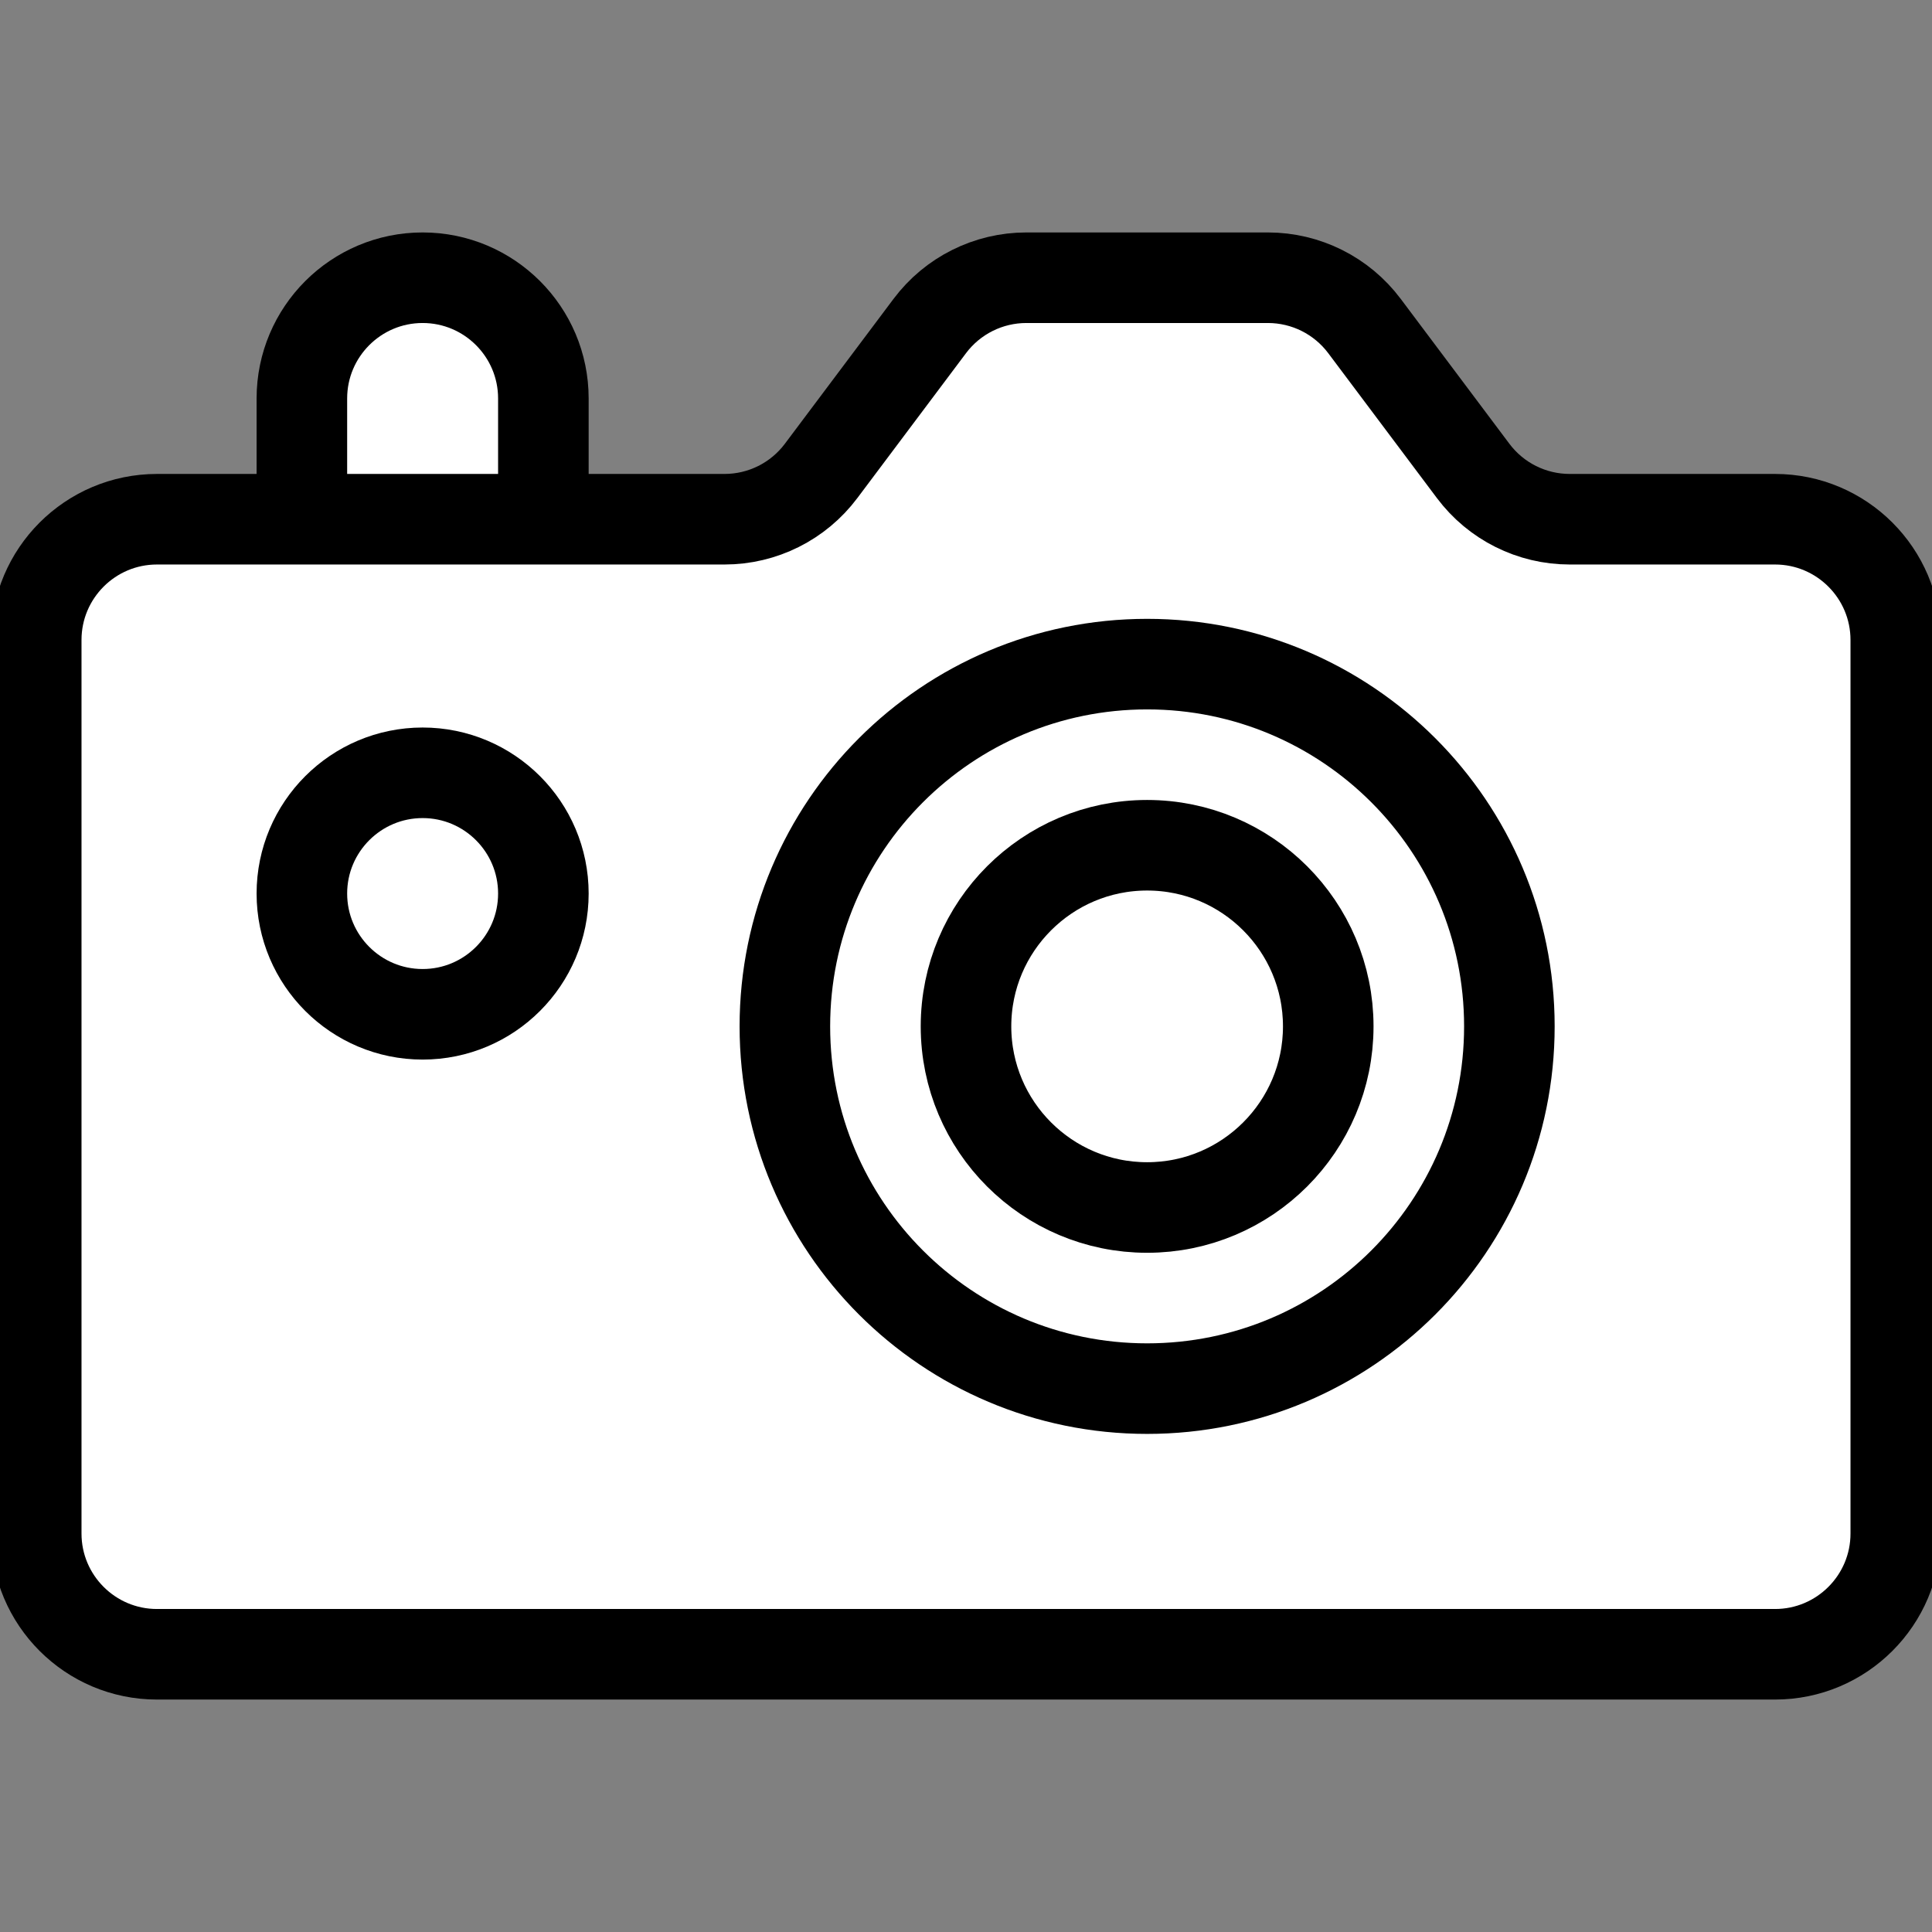 <?xml version="1.0" encoding="UTF-8"?>
<svg width="16px" height="16px" viewBox="0 0 16 16" version="1.1" xmlns="http://www.w3.org/2000/svg" xmlns:xlink="http://www.w3.org/1999/xlink">
    <rect x="0" y="0" width="16" height="16" fill="#808080" stroke="none"/>
    <title>vue3D/camera-photo</title>
    <g id="vue3D/camera-photo" stroke="none" stroke-width="1" fill="none" fill-rule="evenodd">
        <g id="Group" fill="#DDDDDD" fill-rule="nonzero" opacity="0">
            <g id="Rectangle-Copy-25">
                <rect x="0" y="0" width="16" height="16"></rect>
            </g>
        </g>
        <g id="Group" stroke="#000000" stroke-linecap="round" stroke-linejoin="round" stroke-width="0.75">
            <g id="Path">
                <path d="M2.5,4.3 L2.5,3.3 C2.5,2.748 2.948,2.3 3.5,2.3 C4.052,2.3 4.5,2.748 4.5,3.3 L4.5,4.3 L4.5,4.3" fill="#FFFFFF"></path>
                <path d="M12.2,3.9 L11.3,2.7 C11.111,2.448 10.815,2.3 10.5,2.3 L8.5,2.3 C8.185,2.3 7.889,2.448 7.7,2.7 L6.8,3.9 C6.611,4.152 6.315,4.3 6,4.3 L1.3,4.3 C0.748,4.3 0.3,4.748 0.3,5.3 L0.3,12.7 C0.3,13.252 0.748,13.7 1.3,13.7 L14.7,13.7 C15.252,13.7 15.7,13.252 15.7,12.7 L15.7,5.3 C15.7,4.748 15.252,4.3 14.7,4.3 L13,4.3 C12.685,4.3 12.389,4.152 12.2,3.9 Z" fill="#FFFFFF"></path>
                <path d="M6.5,8.5 C6.5,10.157 7.843,11.5 9.5,11.5 C11.157,11.5 12.5,10.157 12.5,8.5 C12.5,6.843 11.157,5.5 9.5,5.5 C7.843,5.5 6.5,6.843 6.5,8.5 Z"></path>
                <path d="M8,8.5 C8,9.328 8.672,10 9.5,10 C10.328,10 11,9.328 11,8.5 C11,7.672 10.328,7 9.5,7 C8.672,7 8,7.672 8,8.5 Z"></path>
                <path d="M2.5,7.4 C2.5,7.952 2.948,8.4 3.5,8.4 C4.052,8.4 4.5,7.952 4.5,7.4 C4.5,6.848 4.052,6.4 3.5,6.4 C2.948,6.4 2.5,6.848 2.5,7.4 Z"></path>
            </g>
        </g>
    </g>
</svg>